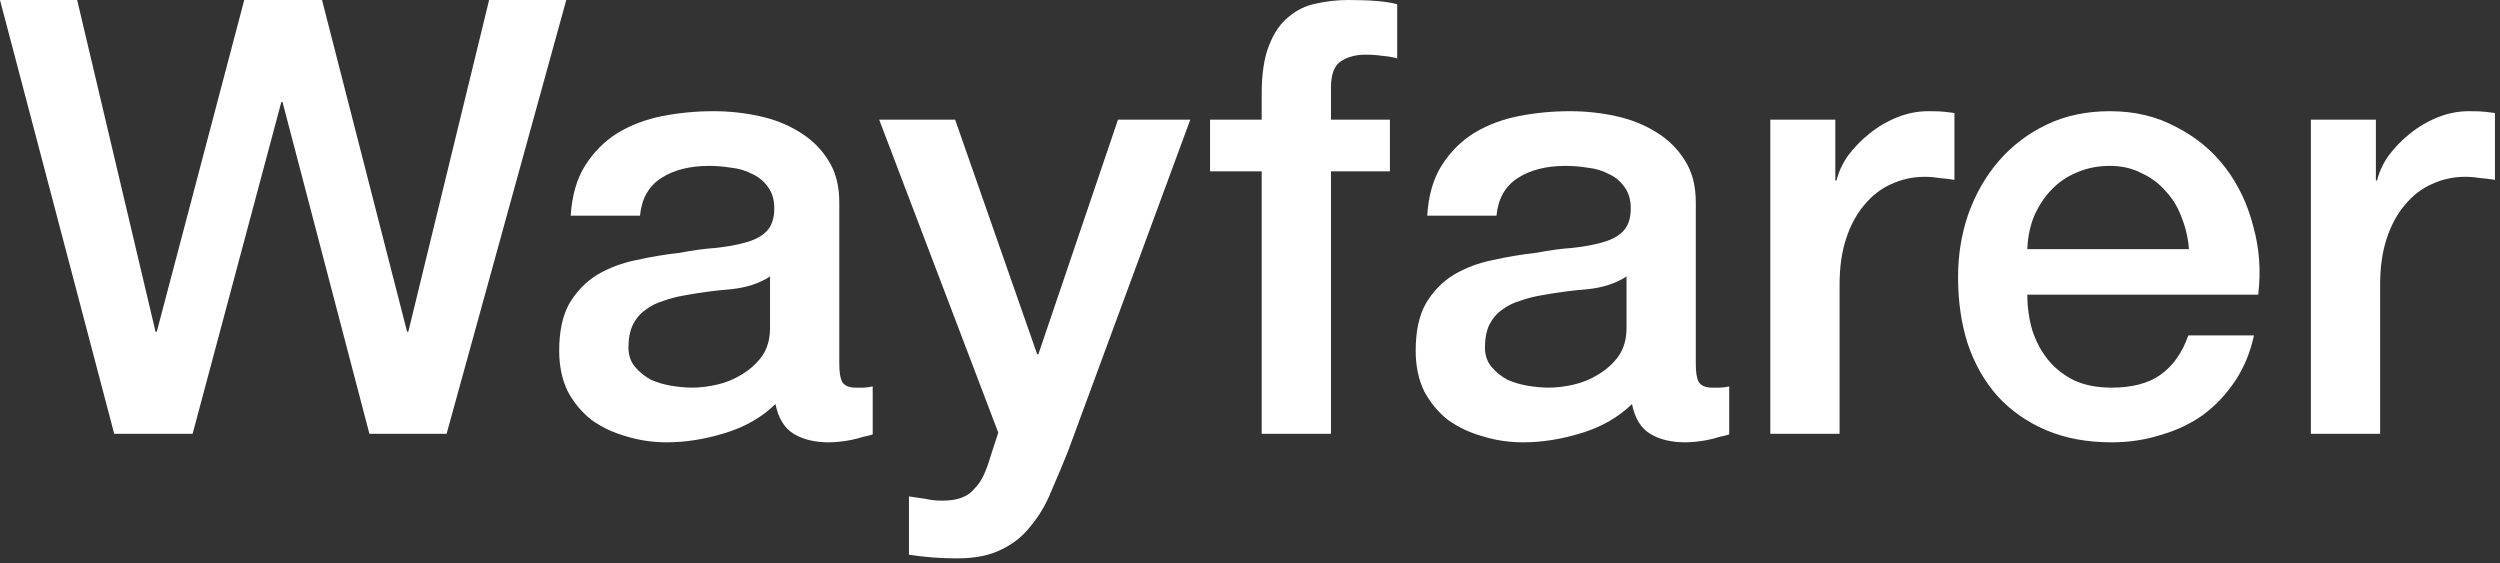 <svg width="395" height="89" viewBox="0 0 395 89" fill="none" xmlns="http://www.w3.org/2000/svg">
<rect x="0" y="0" width="395" height="89" fill="#333333" stroke="none"/>
<path d="M0 0H12.192L24.576 52.416H24.768L38.592 0H50.88L64.32 52.416H64.512L77.28 0H89.472L70.56 68.544H58.368L44.64 16.128H44.448L30.432 68.544H18.048L0 0Z" fill="white"/>
<path d="M132.608 57.504C132.608 58.848 132.768 59.808 133.088 60.384C133.472 60.96 134.176 61.248 135.2 61.248C135.52 61.248 135.904 61.248 136.352 61.248C136.8 61.248 137.312 61.184 137.888 61.056V68.64C137.504 68.768 136.992 68.896 136.352 69.024C135.776 69.216 135.168 69.376 134.528 69.504C133.888 69.632 133.248 69.728 132.608 69.792C131.968 69.856 131.424 69.888 130.976 69.888C128.736 69.888 126.88 69.44 125.408 68.544C123.936 67.648 122.976 66.08 122.528 63.84C120.352 65.952 117.664 67.488 114.464 68.448C111.328 69.408 108.288 69.888 105.344 69.888C103.104 69.888 100.96 69.568 98.912 68.928C96.864 68.352 95.04 67.488 93.44 66.336C91.904 65.12 90.656 63.616 89.696 61.824C88.8 59.968 88.352 57.824 88.352 55.392C88.352 52.32 88.896 49.824 89.984 47.904C91.136 45.984 92.608 44.48 94.4 43.392C96.256 42.304 98.304 41.536 100.544 41.088C102.848 40.576 105.152 40.192 107.456 39.936C109.44 39.552 111.328 39.296 113.12 39.168C114.912 38.976 116.48 38.688 117.824 38.304C119.232 37.92 120.32 37.344 121.088 36.576C121.92 35.744 122.336 34.528 122.336 32.928C122.336 31.52 121.984 30.368 121.28 29.472C120.64 28.576 119.808 27.904 118.784 27.456C117.824 26.944 116.736 26.624 115.52 26.496C114.304 26.304 113.152 26.208 112.064 26.208C108.992 26.208 106.464 26.848 104.48 28.128C102.496 29.408 101.376 31.392 101.12 34.08H90.176C90.368 30.88 91.136 28.224 92.48 26.112C93.824 24 95.52 22.304 97.568 21.024C99.68 19.744 102.048 18.848 104.672 18.336C107.296 17.824 109.984 17.568 112.736 17.568C115.168 17.568 117.568 17.824 119.936 18.336C122.304 18.848 124.416 19.68 126.272 20.832C128.192 21.984 129.728 23.488 130.88 25.344C132.032 27.136 132.608 29.344 132.608 31.968V57.504ZM121.664 43.68C120 44.768 117.952 45.44 115.52 45.696C113.088 45.888 110.656 46.208 108.224 46.656C107.072 46.848 105.952 47.136 104.864 47.52C103.776 47.84 102.816 48.32 101.984 48.96C101.152 49.536 100.48 50.336 99.968 51.36C99.52 52.32 99.296 53.504 99.296 54.912C99.296 56.128 99.648 57.152 100.352 57.984C101.056 58.816 101.888 59.488 102.848 60C103.872 60.448 104.96 60.768 106.112 60.96C107.328 61.152 108.416 61.248 109.376 61.248C110.592 61.248 111.904 61.088 113.312 60.768C114.72 60.448 116.032 59.904 117.248 59.136C118.528 58.368 119.584 57.408 120.416 56.256C121.248 55.04 121.664 53.568 121.664 51.84V43.68Z" fill="white"/>
<path d="M138.912 18.912H150.912L163.872 55.968H164.064L176.64 18.912H188.064L168.768 71.232C167.872 73.472 166.976 75.616 166.08 77.664C165.248 79.712 164.192 81.504 162.912 83.04C161.696 84.64 160.16 85.888 158.304 86.784C156.448 87.744 154.08 88.224 151.2 88.224C148.64 88.224 146.112 88.032 143.616 87.648V78.432C144.512 78.56 145.376 78.688 146.208 78.816C147.04 79.008 147.904 79.104 148.8 79.104C150.08 79.104 151.136 78.944 151.968 78.624C152.8 78.304 153.472 77.824 153.984 77.184C154.56 76.608 155.04 75.904 155.424 75.072C155.808 74.24 156.16 73.28 156.48 72.192L157.728 68.352L138.912 18.912Z" fill="white"/>
<path d="M191.189 18.912H199.349V14.784C199.349 11.648 199.733 9.12 200.501 7.2C201.269 5.216 202.293 3.712 203.573 2.688C204.853 1.6 206.293 0.896 207.893 0.576C209.557 0.192 211.285 0 213.077 0C216.597 0 219.157 0.224 220.757 0.672V9.216C220.053 9.024 219.285 8.896 218.453 8.832C217.685 8.704 216.757 8.64 215.669 8.64C214.197 8.64 212.917 8.992 211.829 9.696C210.805 10.4 210.293 11.776 210.293 13.824V18.912H219.605V27.072H210.293V68.544H199.349V27.072H191.189V18.912Z" fill="white"/>
<path d="M267.935 57.504C267.935 58.848 268.095 59.808 268.415 60.384C268.799 60.96 269.503 61.248 270.527 61.248C270.847 61.248 271.23 61.248 271.678 61.248C272.126 61.248 272.639 61.184 273.215 61.056V68.64C272.831 68.768 272.319 68.896 271.678 69.024C271.102 69.216 270.494 69.376 269.854 69.504C269.214 69.632 268.575 69.728 267.935 69.792C267.295 69.856 266.751 69.888 266.303 69.888C264.063 69.888 262.206 69.44 260.734 68.544C259.262 67.648 258.302 66.08 257.854 63.84C255.678 65.952 252.99 67.488 249.79 68.448C246.654 69.408 243.614 69.888 240.67 69.888C238.43 69.888 236.286 69.568 234.238 68.928C232.19 68.352 230.366 67.488 228.766 66.336C227.23 65.12 225.982 63.616 225.022 61.824C224.126 59.968 223.678 57.824 223.678 55.392C223.678 52.32 224.222 49.824 225.31 47.904C226.462 45.984 227.934 44.48 229.726 43.392C231.582 42.304 233.63 41.536 235.87 41.088C238.174 40.576 240.478 40.192 242.782 39.936C244.766 39.552 246.654 39.296 248.446 39.168C250.238 38.976 251.806 38.688 253.15 38.304C254.558 37.92 255.647 37.344 256.415 36.576C257.247 35.744 257.663 34.528 257.663 32.928C257.663 31.52 257.311 30.368 256.607 29.472C255.967 28.576 255.134 27.904 254.11 27.456C253.15 26.944 252.062 26.624 250.846 26.496C249.63 26.304 248.478 26.208 247.39 26.208C244.318 26.208 241.79 26.848 239.806 28.128C237.822 29.408 236.702 31.392 236.446 34.08H225.502C225.694 30.88 226.462 28.224 227.806 26.112C229.15 24 230.846 22.304 232.894 21.024C235.006 19.744 237.374 18.848 239.998 18.336C242.622 17.824 245.31 17.568 248.062 17.568C250.494 17.568 252.894 17.824 255.262 18.336C257.63 18.848 259.743 19.68 261.599 20.832C263.519 21.984 265.055 23.488 266.207 25.344C267.359 27.136 267.935 29.344 267.935 31.968V57.504ZM256.991 43.68C255.327 44.768 253.278 45.44 250.846 45.696C248.414 45.888 245.982 46.208 243.55 46.656C242.398 46.848 241.278 47.136 240.19 47.52C239.102 47.84 238.142 48.32 237.31 48.96C236.478 49.536 235.806 50.336 235.294 51.36C234.846 52.32 234.622 53.504 234.622 54.912C234.622 56.128 234.974 57.152 235.678 57.984C236.382 58.816 237.214 59.488 238.174 60C239.198 60.448 240.286 60.768 241.438 60.96C242.654 61.152 243.742 61.248 244.702 61.248C245.918 61.248 247.231 61.088 248.639 60.768C250.047 60.448 251.358 59.904 252.574 59.136C253.854 58.368 254.911 57.408 255.743 56.256C256.575 55.04 256.991 53.568 256.991 51.84V43.68Z" fill="white"/>
<path d="M279.71 18.912H289.982V28.512H290.174C290.494 27.168 291.102 25.856 291.998 24.576C292.958 23.296 294.078 22.144 295.358 21.12C296.702 20.032 298.174 19.168 299.774 18.528C301.374 17.888 303.006 17.568 304.67 17.568C305.95 17.568 306.814 17.6 307.262 17.664C307.774 17.728 308.286 17.792 308.798 17.856V28.416C308.03 28.288 307.23 28.192 306.398 28.128C305.63 28 304.862 27.936 304.094 27.936C302.238 27.936 300.478 28.32 298.814 29.088C297.214 29.792 295.806 30.88 294.59 32.352C293.374 33.76 292.414 35.52 291.71 37.632C291.006 39.744 290.654 42.176 290.654 44.928V68.544H279.71V18.912Z" fill="white"/>
<path d="M345.853 39.36C345.725 37.632 345.341 35.968 344.701 34.368C344.125 32.768 343.293 31.392 342.205 30.24C341.181 29.024 339.901 28.064 338.365 27.36C336.893 26.592 335.229 26.208 333.373 26.208C331.453 26.208 329.693 26.56 328.093 27.264C326.557 27.904 325.213 28.832 324.061 30.048C322.973 31.2 322.077 32.576 321.373 34.176C320.733 35.776 320.381 37.504 320.317 39.36H345.853ZM320.317 46.56C320.317 48.48 320.573 50.336 321.085 52.128C321.661 53.92 322.493 55.488 323.581 56.832C324.669 58.176 326.045 59.264 327.709 60.096C329.373 60.864 331.357 61.248 333.661 61.248C336.861 61.248 339.421 60.576 341.341 59.232C343.325 57.824 344.797 55.744 345.757 52.992H356.125C355.549 55.68 354.557 58.08 353.149 60.192C351.741 62.304 350.045 64.096 348.061 65.568C346.077 66.976 343.837 68.032 341.341 68.736C338.909 69.504 336.349 69.888 333.661 69.888C329.757 69.888 326.301 69.248 323.293 67.968C320.285 66.688 317.725 64.896 315.613 62.592C313.565 60.288 311.997 57.536 310.909 54.336C309.885 51.136 309.373 47.616 309.373 43.776C309.373 40.256 309.917 36.928 311.005 33.792C312.157 30.592 313.757 27.808 315.805 25.44C317.917 23.008 320.445 21.088 323.389 19.68C326.333 18.272 329.661 17.568 333.373 17.568C337.277 17.568 340.765 18.4 343.837 20.064C346.973 21.664 349.565 23.808 351.613 26.496C353.661 29.184 355.133 32.288 356.029 35.808C356.989 39.264 357.245 42.848 356.797 46.56H320.317Z" fill="white"/>
<path d="M365.117 18.912H375.389V28.512H375.581C375.901 27.168 376.509 25.856 377.405 24.576C378.365 23.296 379.484 22.144 380.764 21.12C382.108 20.032 383.581 19.168 385.181 18.528C386.781 17.888 388.413 17.568 390.077 17.568C391.357 17.568 392.221 17.6 392.669 17.664C393.181 17.728 393.692 17.792 394.204 17.856V28.416C393.436 28.288 392.637 28.192 391.805 28.128C391.037 28 390.269 27.936 389.501 27.936C387.645 27.936 385.885 28.32 384.221 29.088C382.621 29.792 381.213 30.88 379.997 32.352C378.781 33.76 377.821 35.52 377.117 37.632C376.413 39.744 376.061 42.176 376.061 44.928V68.544H365.117V18.912Z" fill="white"/>
</svg>
